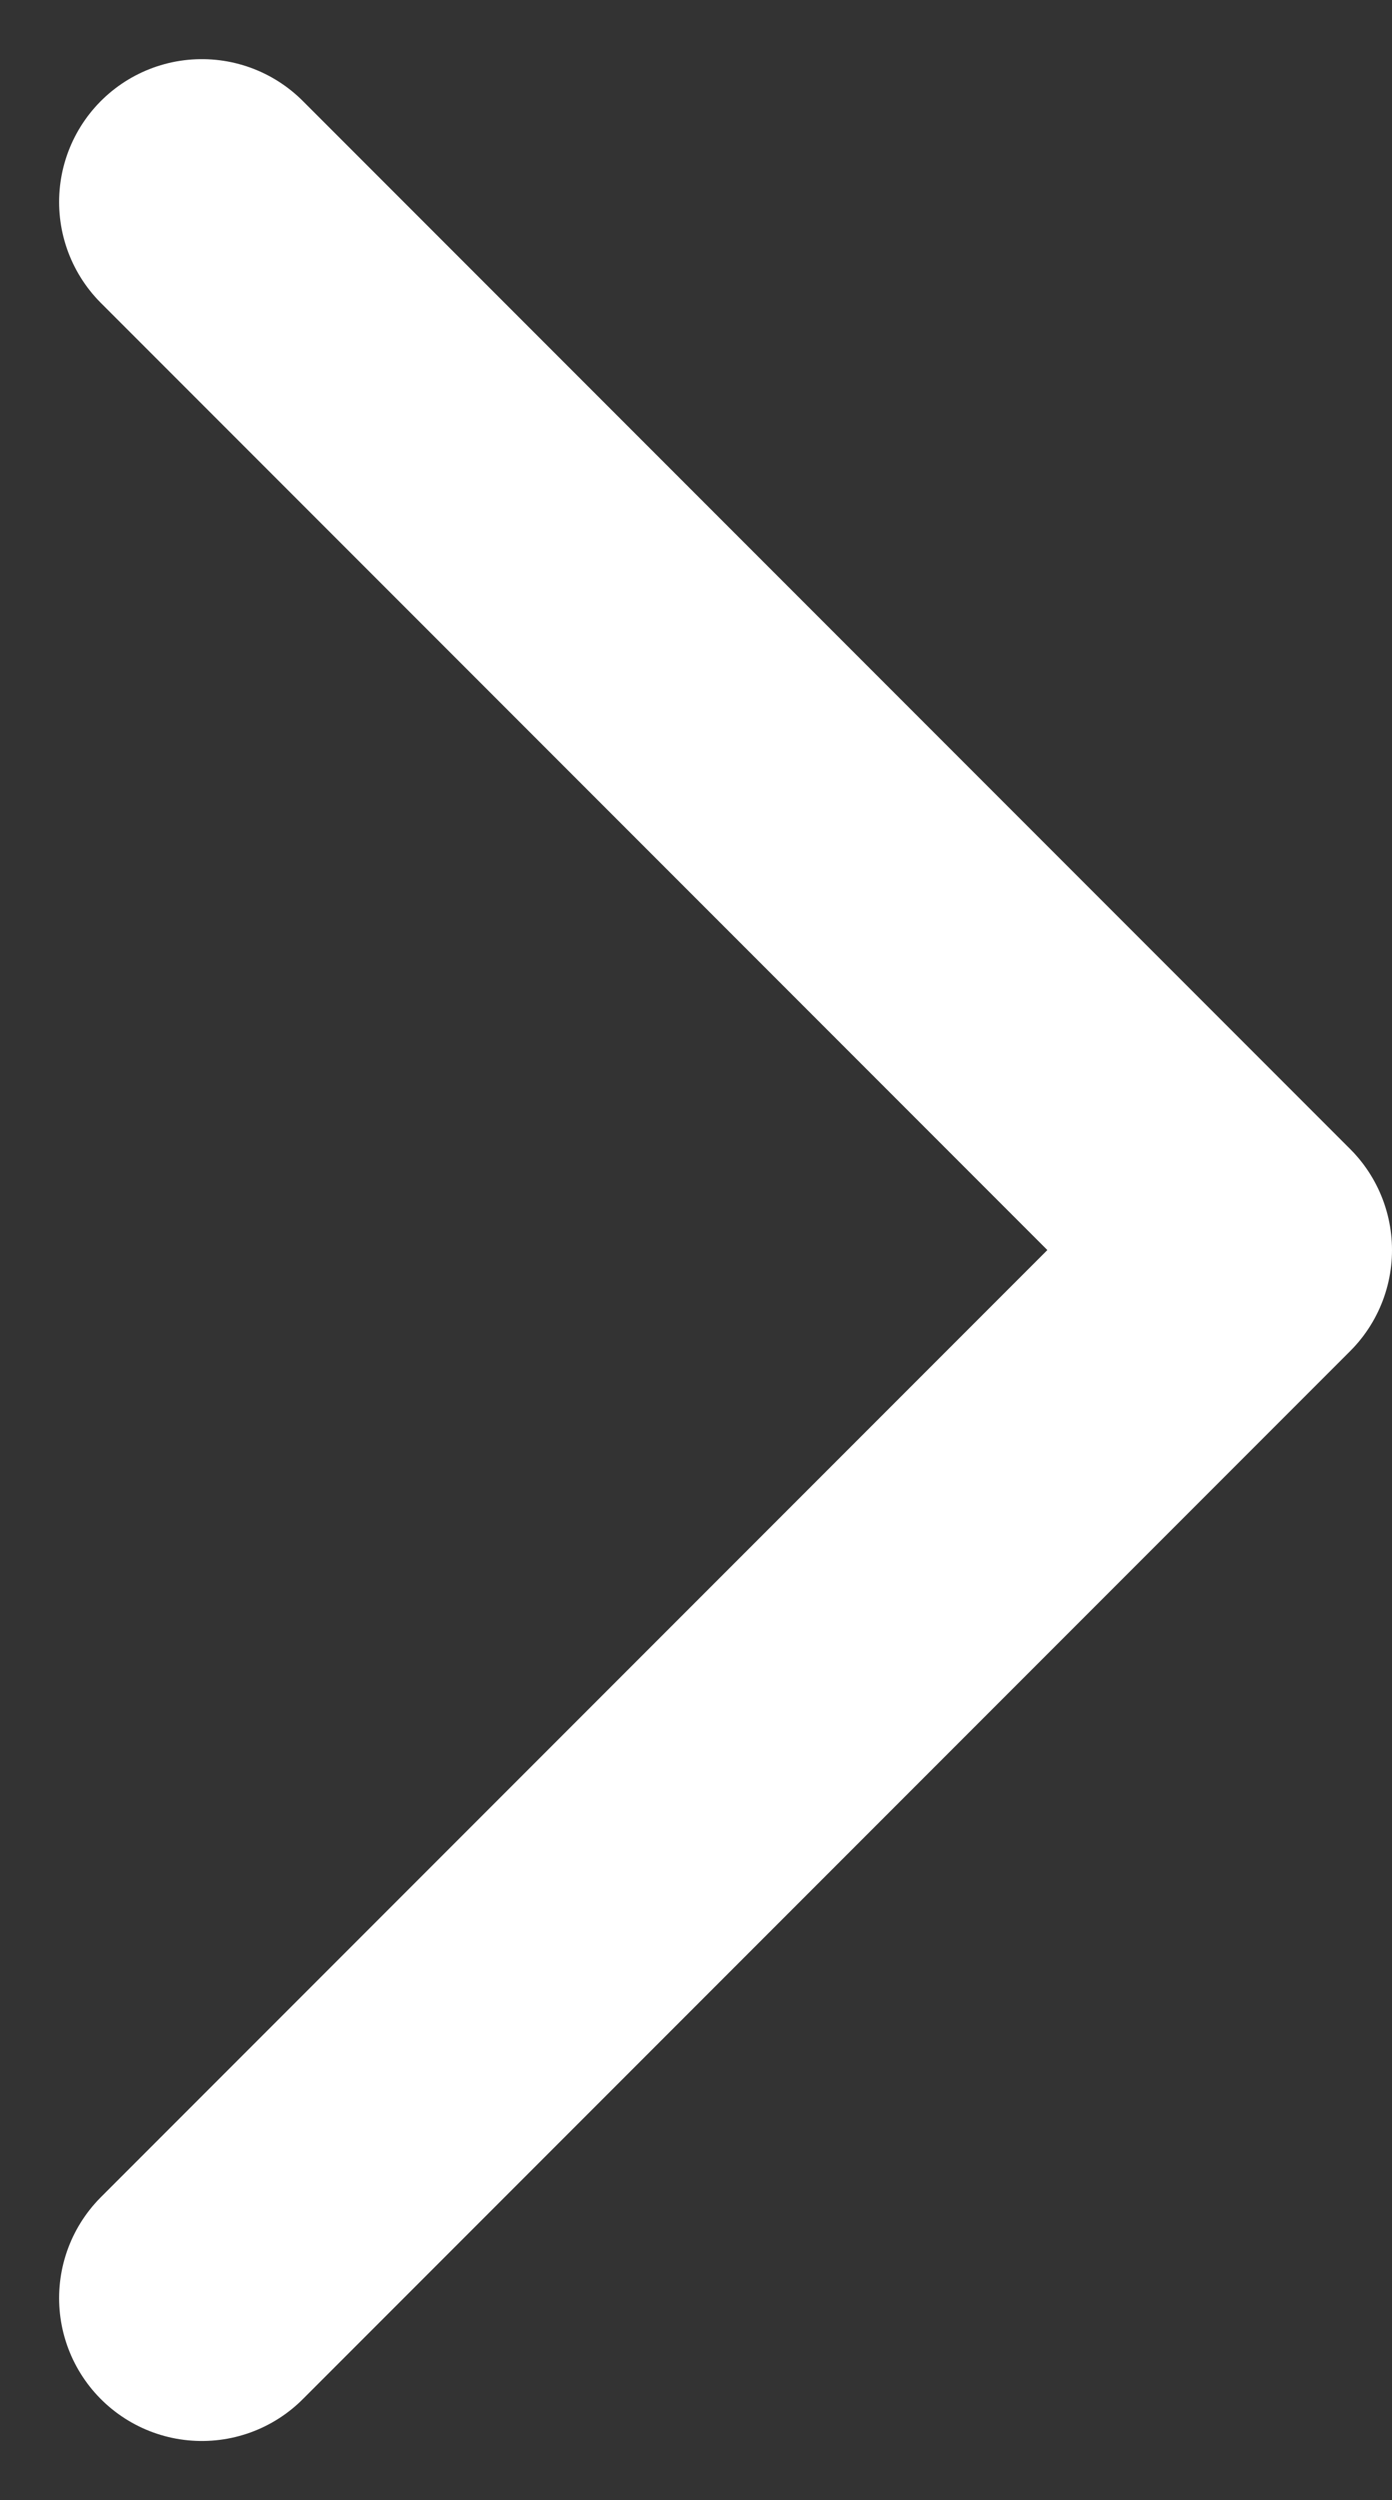 <svg xmlns="http://www.w3.org/2000/svg" width="9.751" height="17.502" viewBox="0 0 9.751 17.502">
  <rect x="0" y="0" width="9.751" height="17.502" fill="#333333" stroke="none"/>
  <path id="Path_21" data-name="Path 21" d="M3751.148,868.476l7.337,7.337-7.337,7.337" transform="translate(-3749.734 -867.062)" fill="none" stroke="#fff" stroke-linecap="round" stroke-linejoin="round" stroke-width="2"/>
</svg>
